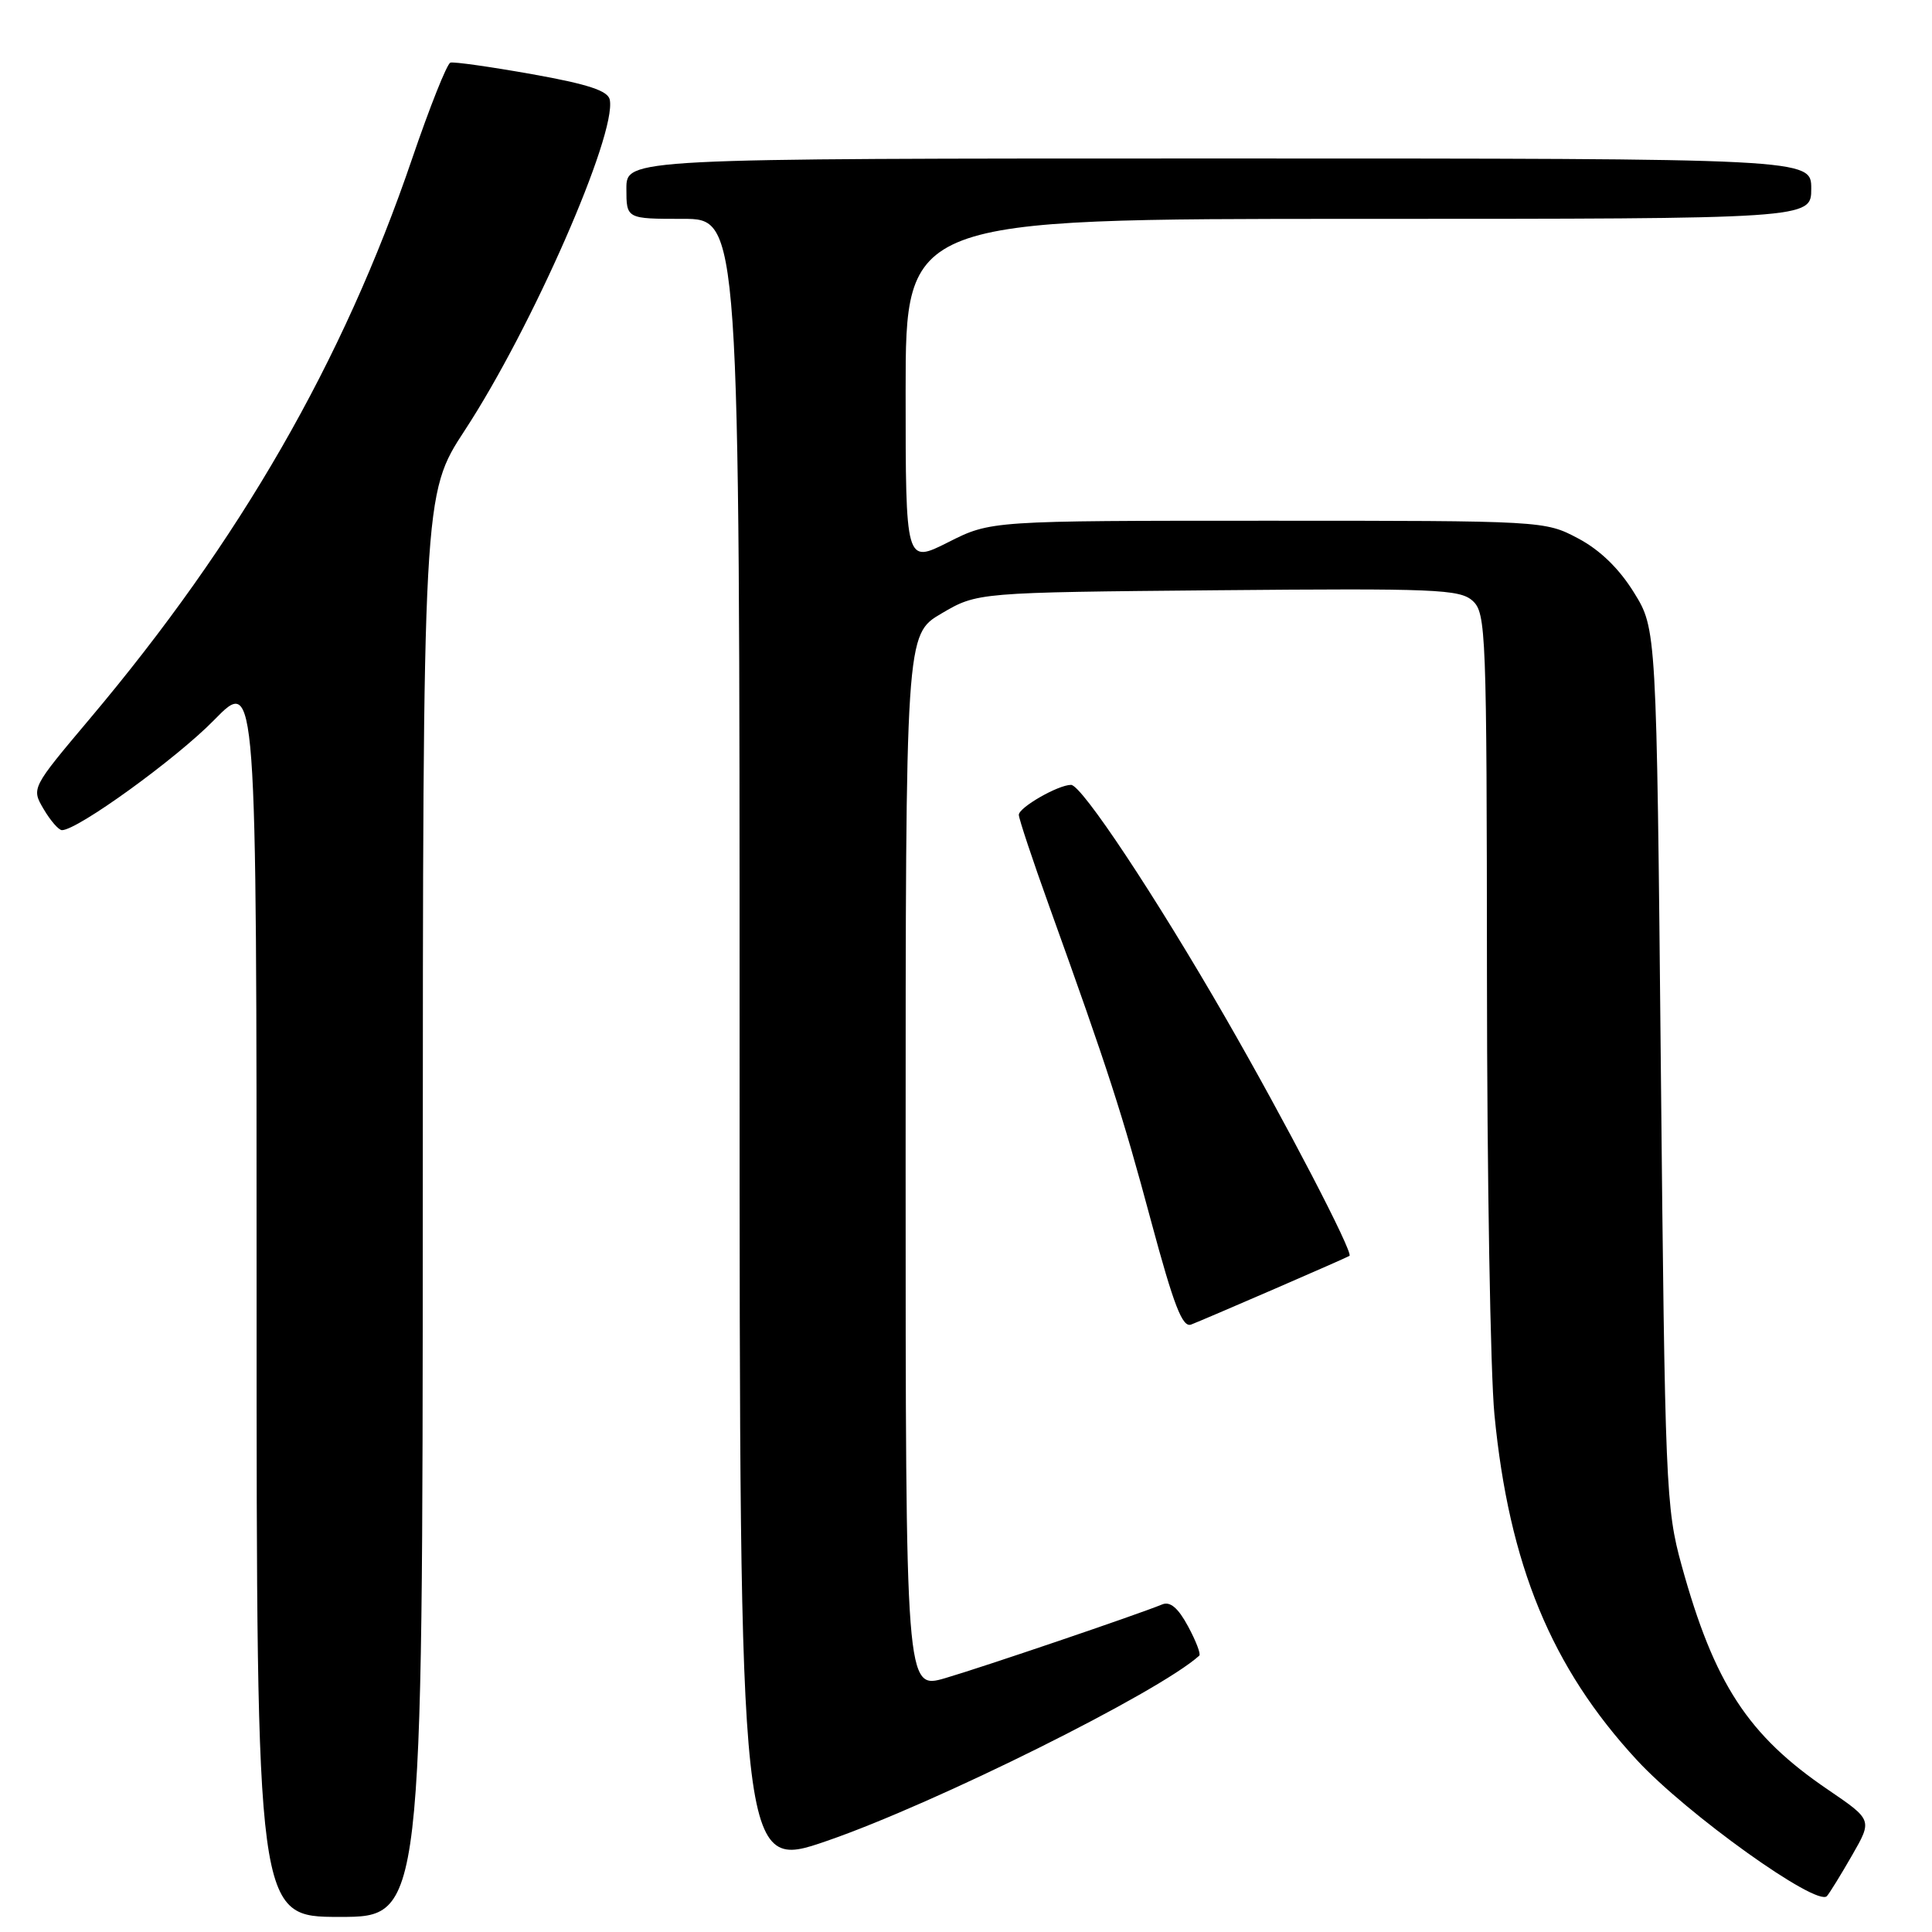 <?xml version="1.0" encoding="UTF-8" standalone="no"?>
<!DOCTYPE svg PUBLIC "-//W3C//DTD SVG 1.1//EN" "http://www.w3.org/Graphics/SVG/1.1/DTD/svg11.dtd" >
<svg xmlns="http://www.w3.org/2000/svg" xmlns:xlink="http://www.w3.org/1999/xlink" version="1.1" viewBox="0 0 256 256">
 <g >
 <path fill="currentColor"
d=" M 56.02 159.75 C 56.04 65.50 56.04 65.50 61.60 57.00 C 70.47 43.45 81.70 17.86 80.80 13.22 C 80.57 12.03 77.95 11.16 70.50 9.83 C 65.00 8.85 60.13 8.16 59.68 8.30 C 59.23 8.43 56.95 14.16 54.61 21.02 C 45.45 47.91 31.80 71.63 11.88 95.26 C 4.15 104.44 4.15 104.44 5.79 107.22 C 6.69 108.75 7.78 110.00 8.21 110.00 C 10.28 110.00 23.38 100.52 28.37 95.41 C 34.00 89.65 34.00 89.65 34.00 171.82 C 34.00 254.00 34.00 254.00 45.00 254.00 C 56.00 254.00 56.00 254.00 56.02 159.75 Z  M 245.42 245.82 C 248.10 241.15 248.10 241.15 242.23 237.15 C 231.62 229.95 227.14 223.09 222.82 207.41 C 220.73 199.83 220.62 197.05 220.07 141.42 C 219.50 83.34 219.50 83.34 216.50 78.50 C 214.53 75.32 211.99 72.86 209.09 71.33 C 204.71 69.01 204.48 69.00 167.98 69.00 C 131.28 69.00 131.28 69.00 125.64 71.85 C 120.00 74.69 120.00 74.69 120.00 51.85 C 120.00 29.00 120.00 29.00 180.00 29.00 C 240.00 29.00 240.00 29.00 240.00 25.00 C 240.00 21.00 240.00 21.00 161.50 21.00 C 83.00 21.00 83.00 21.00 83.00 25.00 C 83.00 29.00 83.00 29.00 90.50 29.00 C 98.00 29.00 98.00 29.00 98.00 138.46 C 98.00 247.92 98.00 247.92 109.57 243.93 C 123.93 238.98 153.57 224.23 158.91 219.38 C 159.14 219.18 158.47 217.43 157.42 215.49 C 156.12 213.07 155.05 212.16 154.01 212.59 C 150.62 213.98 130.14 220.93 125.25 222.36 C 120.00 223.89 120.00 223.89 120.00 153.99 C 120.00 84.08 120.00 84.08 124.75 81.29 C 129.50 78.50 129.50 78.50 161.38 78.21 C 190.19 77.95 193.43 78.08 195.13 79.61 C 196.91 81.23 197.00 83.68 197.03 129.40 C 197.04 155.86 197.49 181.97 198.02 187.44 C 199.95 207.35 205.56 220.95 216.89 233.21 C 223.49 240.36 240.76 252.72 242.08 251.24 C 242.44 250.83 243.94 248.40 245.42 245.82 Z  M 168.90 170.78 C 174.18 168.49 178.64 166.53 178.81 166.41 C 179.38 166.04 170.25 148.50 162.40 134.88 C 153.11 118.75 143.33 104.00 141.92 104.00 C 140.21 104.00 135.00 106.99 135.00 107.97 C 135.00 108.48 136.83 113.98 139.07 120.20 C 146.84 141.81 148.71 147.58 152.52 161.79 C 155.54 173.01 156.68 175.95 157.83 175.51 C 158.64 175.20 163.62 173.07 168.90 170.78 Z "/>
</g>
</svg>